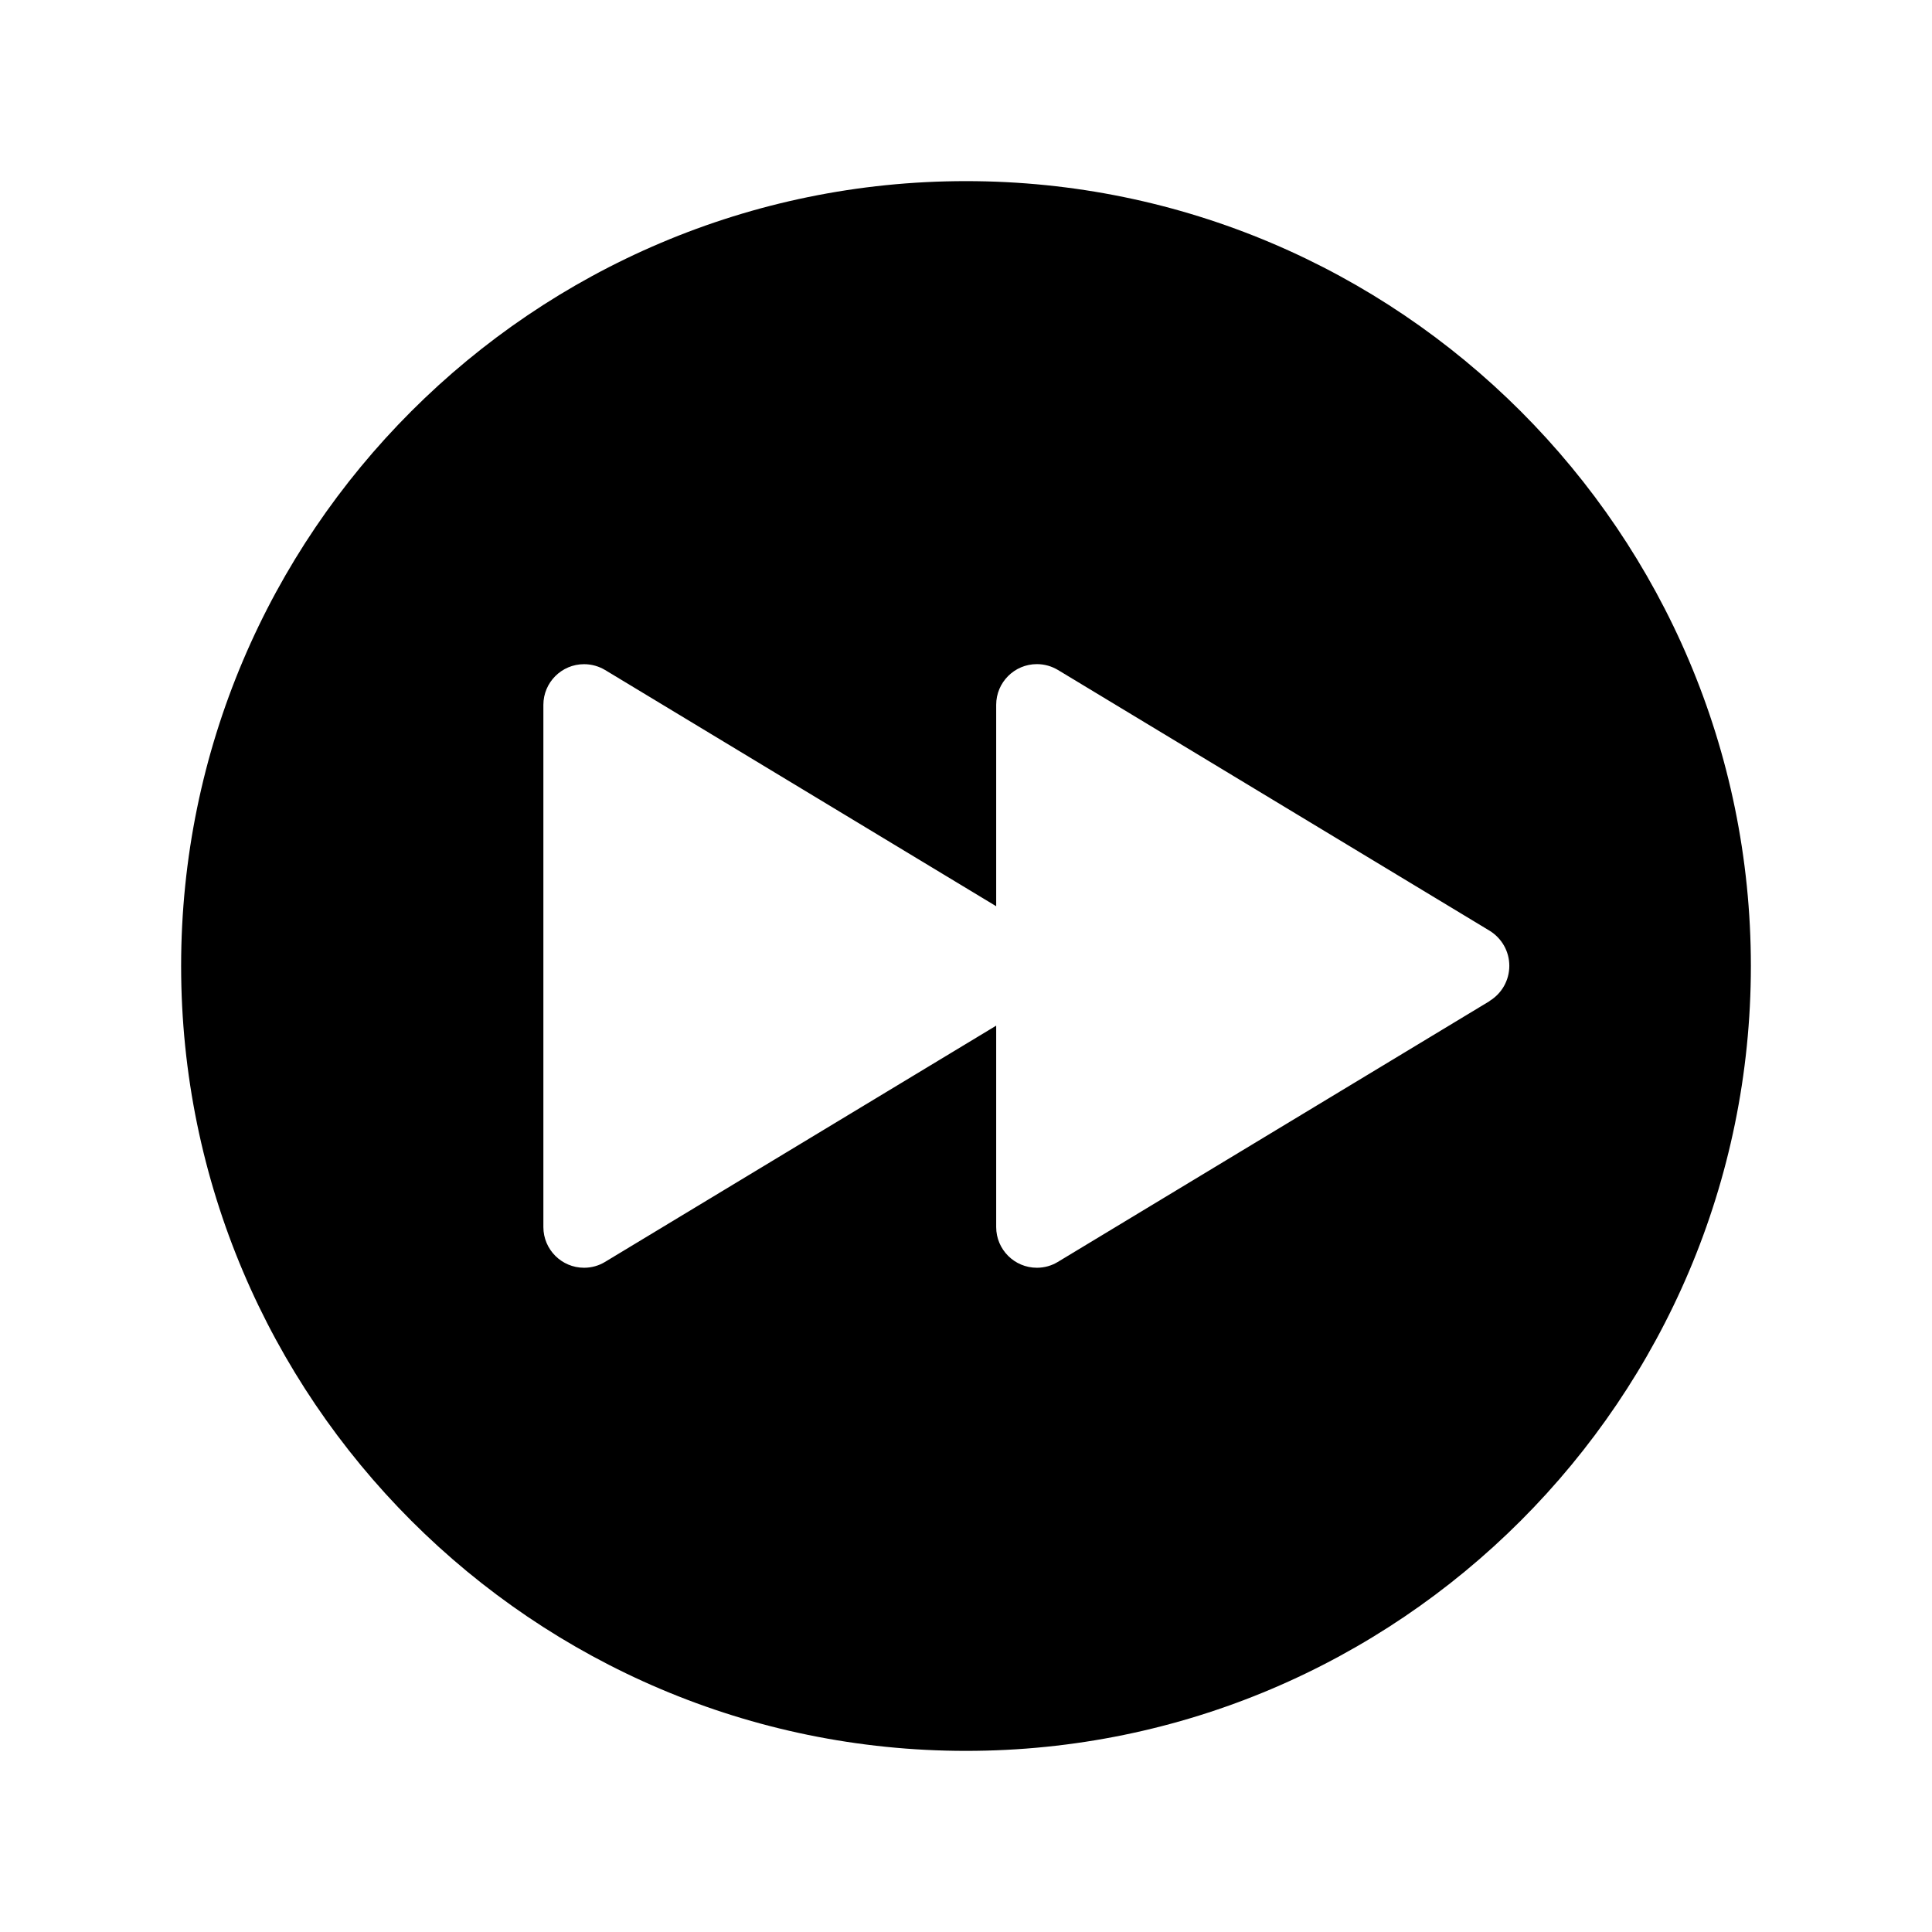 <!-- Generated by IcoMoon.io -->
<svg version="1.1" xmlns="http://www.w3.org/2000/svg" width="32" height="32" viewBox="0 0 32 32">
<title>play-forward-circle</title>
<path d="M16 3c-7.168 0-13 5.832-13 13s5.832 13 13 13 13-5.832 13-13-5.832-13-13-13zM24.673 16.581l-7.153 4.321c-0.099 0.060-0.218 0.096-0.346 0.096-0.372 0-0.674-0.302-0.674-0.674 0-0.001 0-0.003 0-0.004v0-3.332l-6.48 3.914c-0.099 0.060-0.218 0.096-0.346 0.096-0.372 0-0.674-0.302-0.674-0.674 0-0.001 0-0.003 0-0.004v0-8.641c0-0.001 0-0.003 0-0.004 0-0.372 0.302-0.674 0.674-0.674 0.128 0 0.247 0.036 0.349 0.097l-0.003-0.002 6.48 3.914v-3.332c0-0.001 0-0.003 0-0.004 0-0.372 0.302-0.674 0.674-0.674 0.128 0 0.247 0.036 0.349 0.097l-0.003-0.002 7.153 4.321c0.197 0.122 0.326 0.336 0.326 0.581s-0.129 0.46-0.324 0.58l-0.003 0.002z"></path>
</svg>
